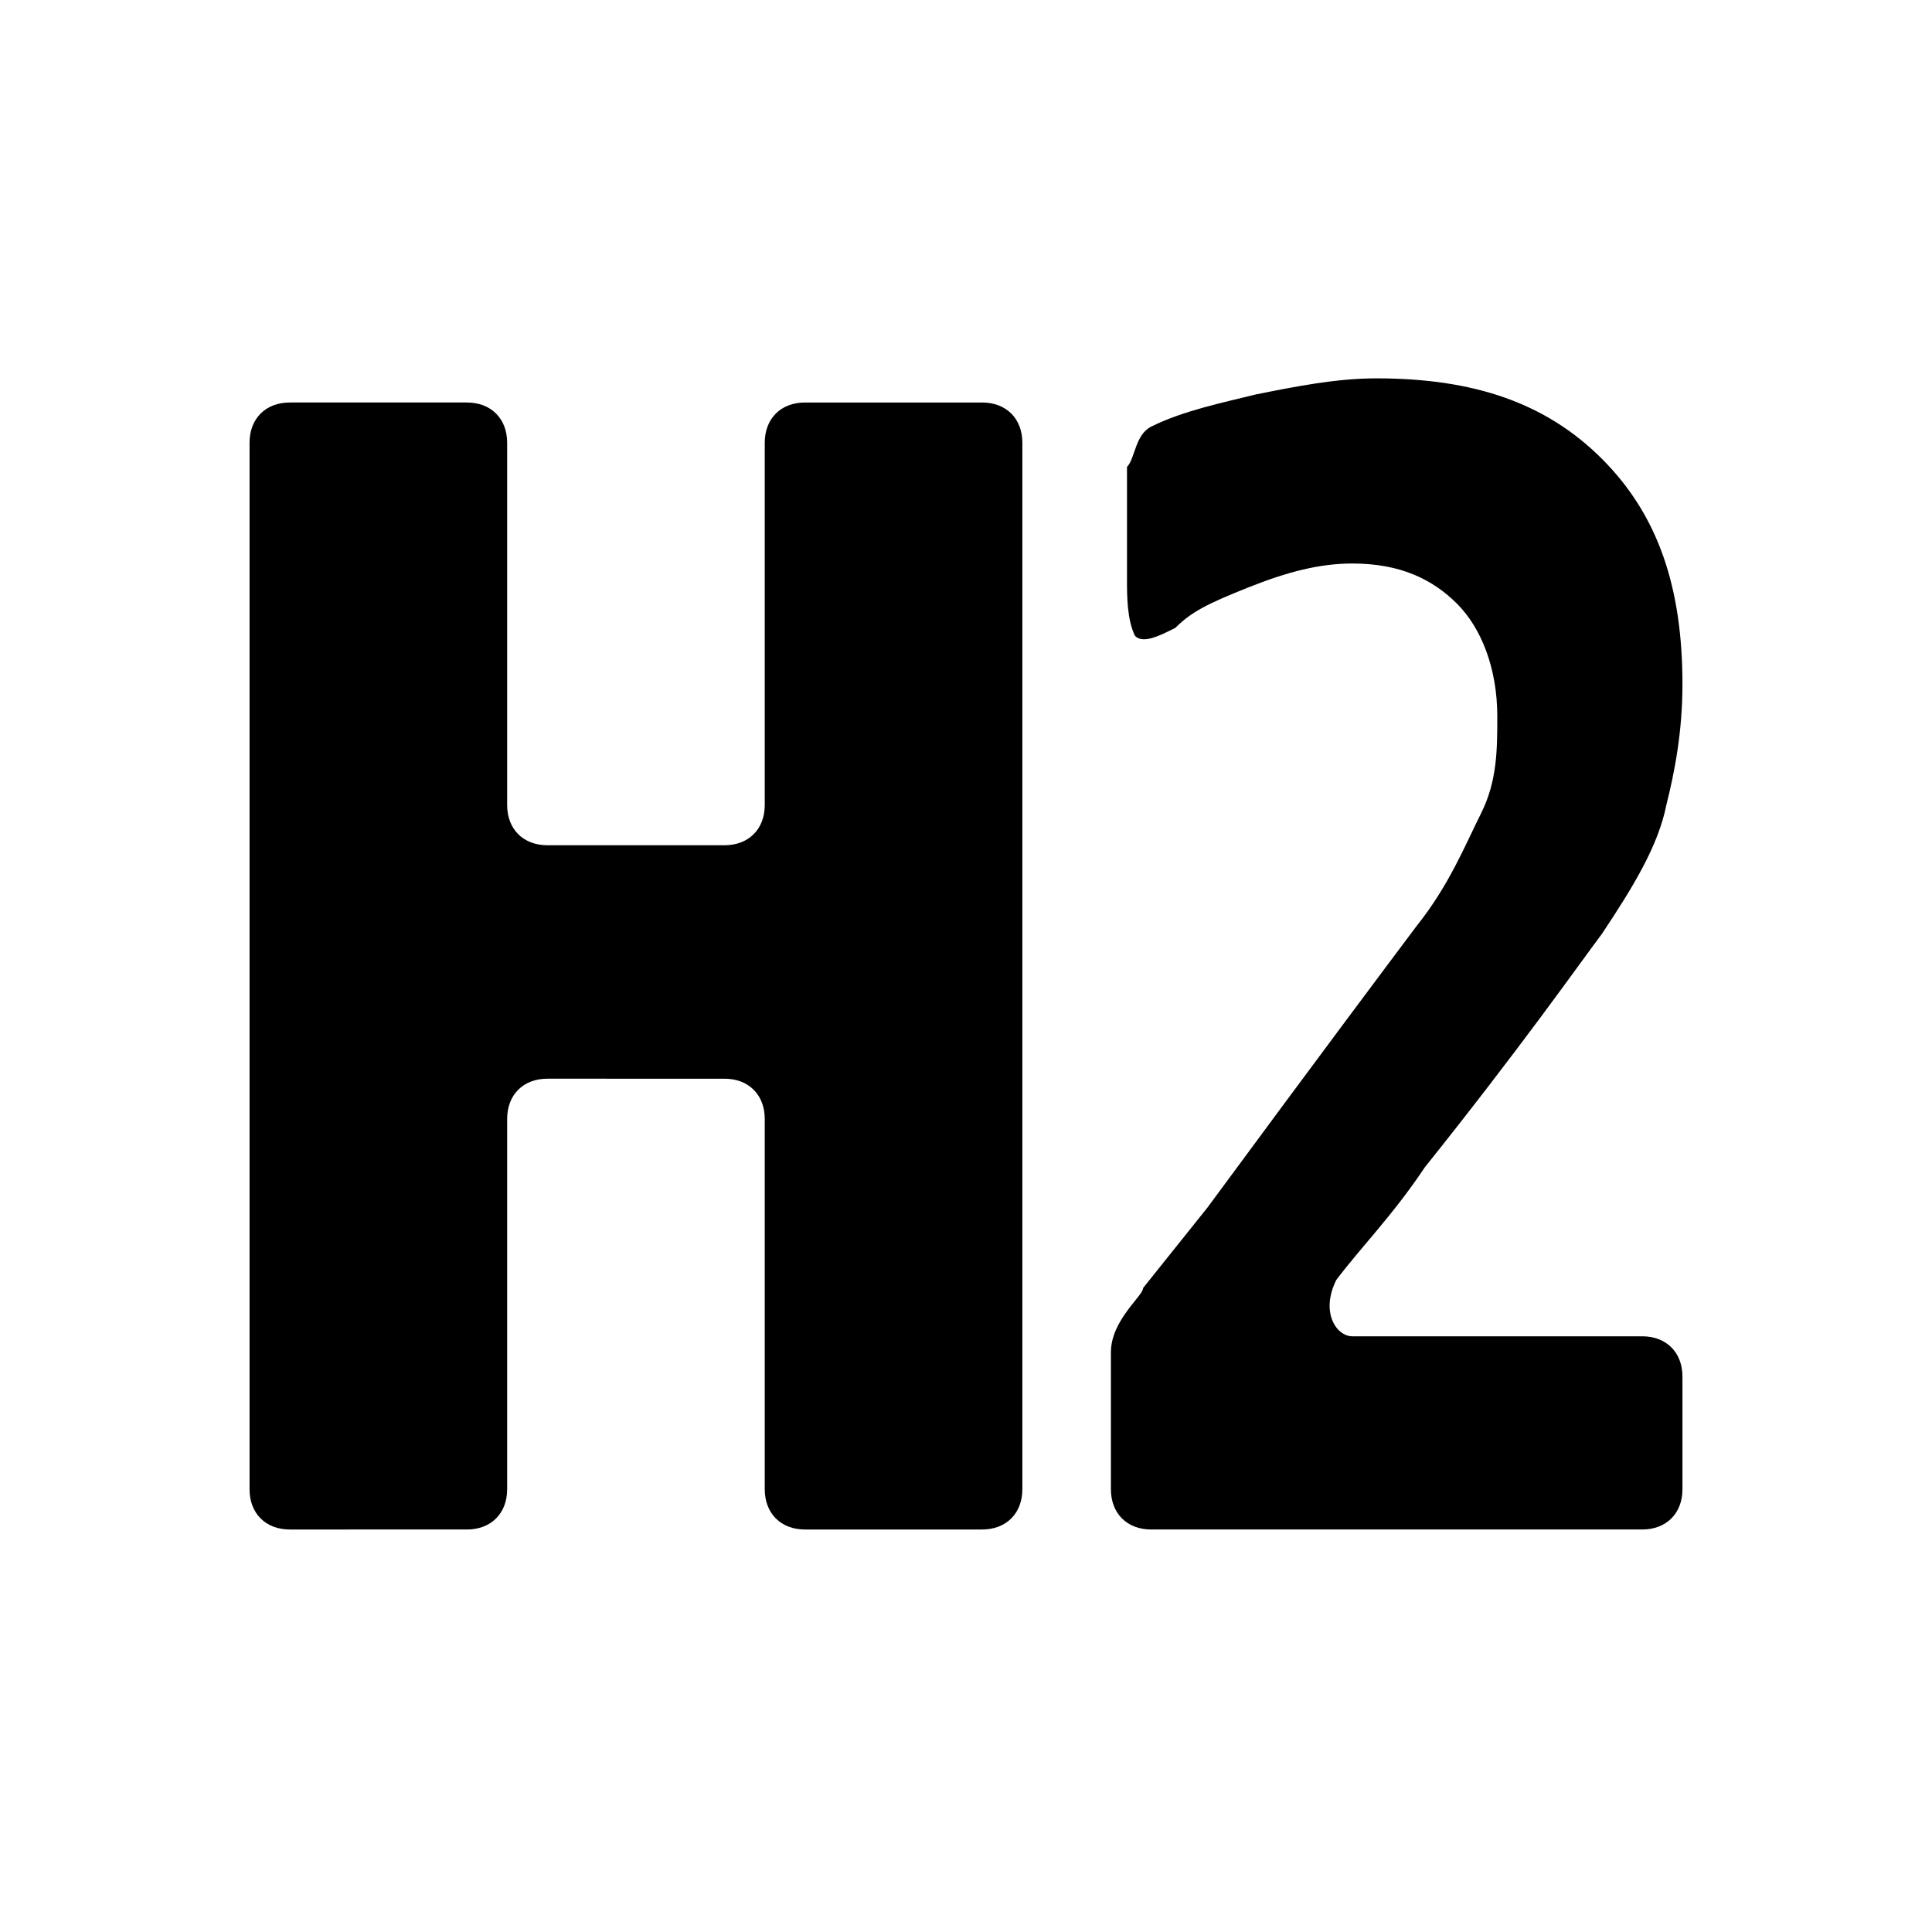 <svg xmlns="http://www.w3.org/2000/svg" viewBox="0 0 24 24" fill="currentColor">
	<path d="M3.6 5h2.2c.3 0 .5.2.5.5V10c0 .3.2.5.5.5H9c.3 0 .5-.2.5-.5V5.5c0-.3.2-.5.5-.5h2.2c.3 0 .5.2.5.5v13c0 .3-.2.5-.5.5H10c-.3 0-.5-.2-.5-.5v-4.6c0-.3-.2-.5-.5-.5H6.8c-.3 0-.5.2-.5.5v4.6c0 .3-.2.5-.5.5H3.6c-.3 0-.5-.2-.5-.5v-13c0-.3.2-.5.5-.5zM16.8 16.6h3.6c.3 0 .5.2.5.5v1.4c0 .3-.2.5-.5.5h-6.1c-.3 0-.5-.2-.5-.5v-1.7c0-.4.4-.7.4-.8l.8-1c1.4-1.9 2.3-3.1 2.6-3.5.4-.5.6-1 .8-1.4s.2-.8.2-1.2c0-.6-.2-1.1-.5-1.4-.3-.3-.7-.5-1.3-.5-.4 0-.8.1-1.3.3-.5.2-.7.3-.9.5-.2.1-.4.2-.5.1-.1-.2-.1-.5-.1-.7V5.8c.1-.1.1-.4.3-.5.4-.2.9-.3 1.3-.4.5-.1 1-.2 1.5-.2 1.2 0 2.1.3 2.8 1 .7.7 1 1.6 1 2.8 0 .6-.1 1.1-.2 1.5-.1.5-.4 1-.8 1.6-.3.4-1 1.4-2.2 2.9-.4.6-.8 1-1.1 1.4-.2.4 0 .7.2.7z" />
</svg>
